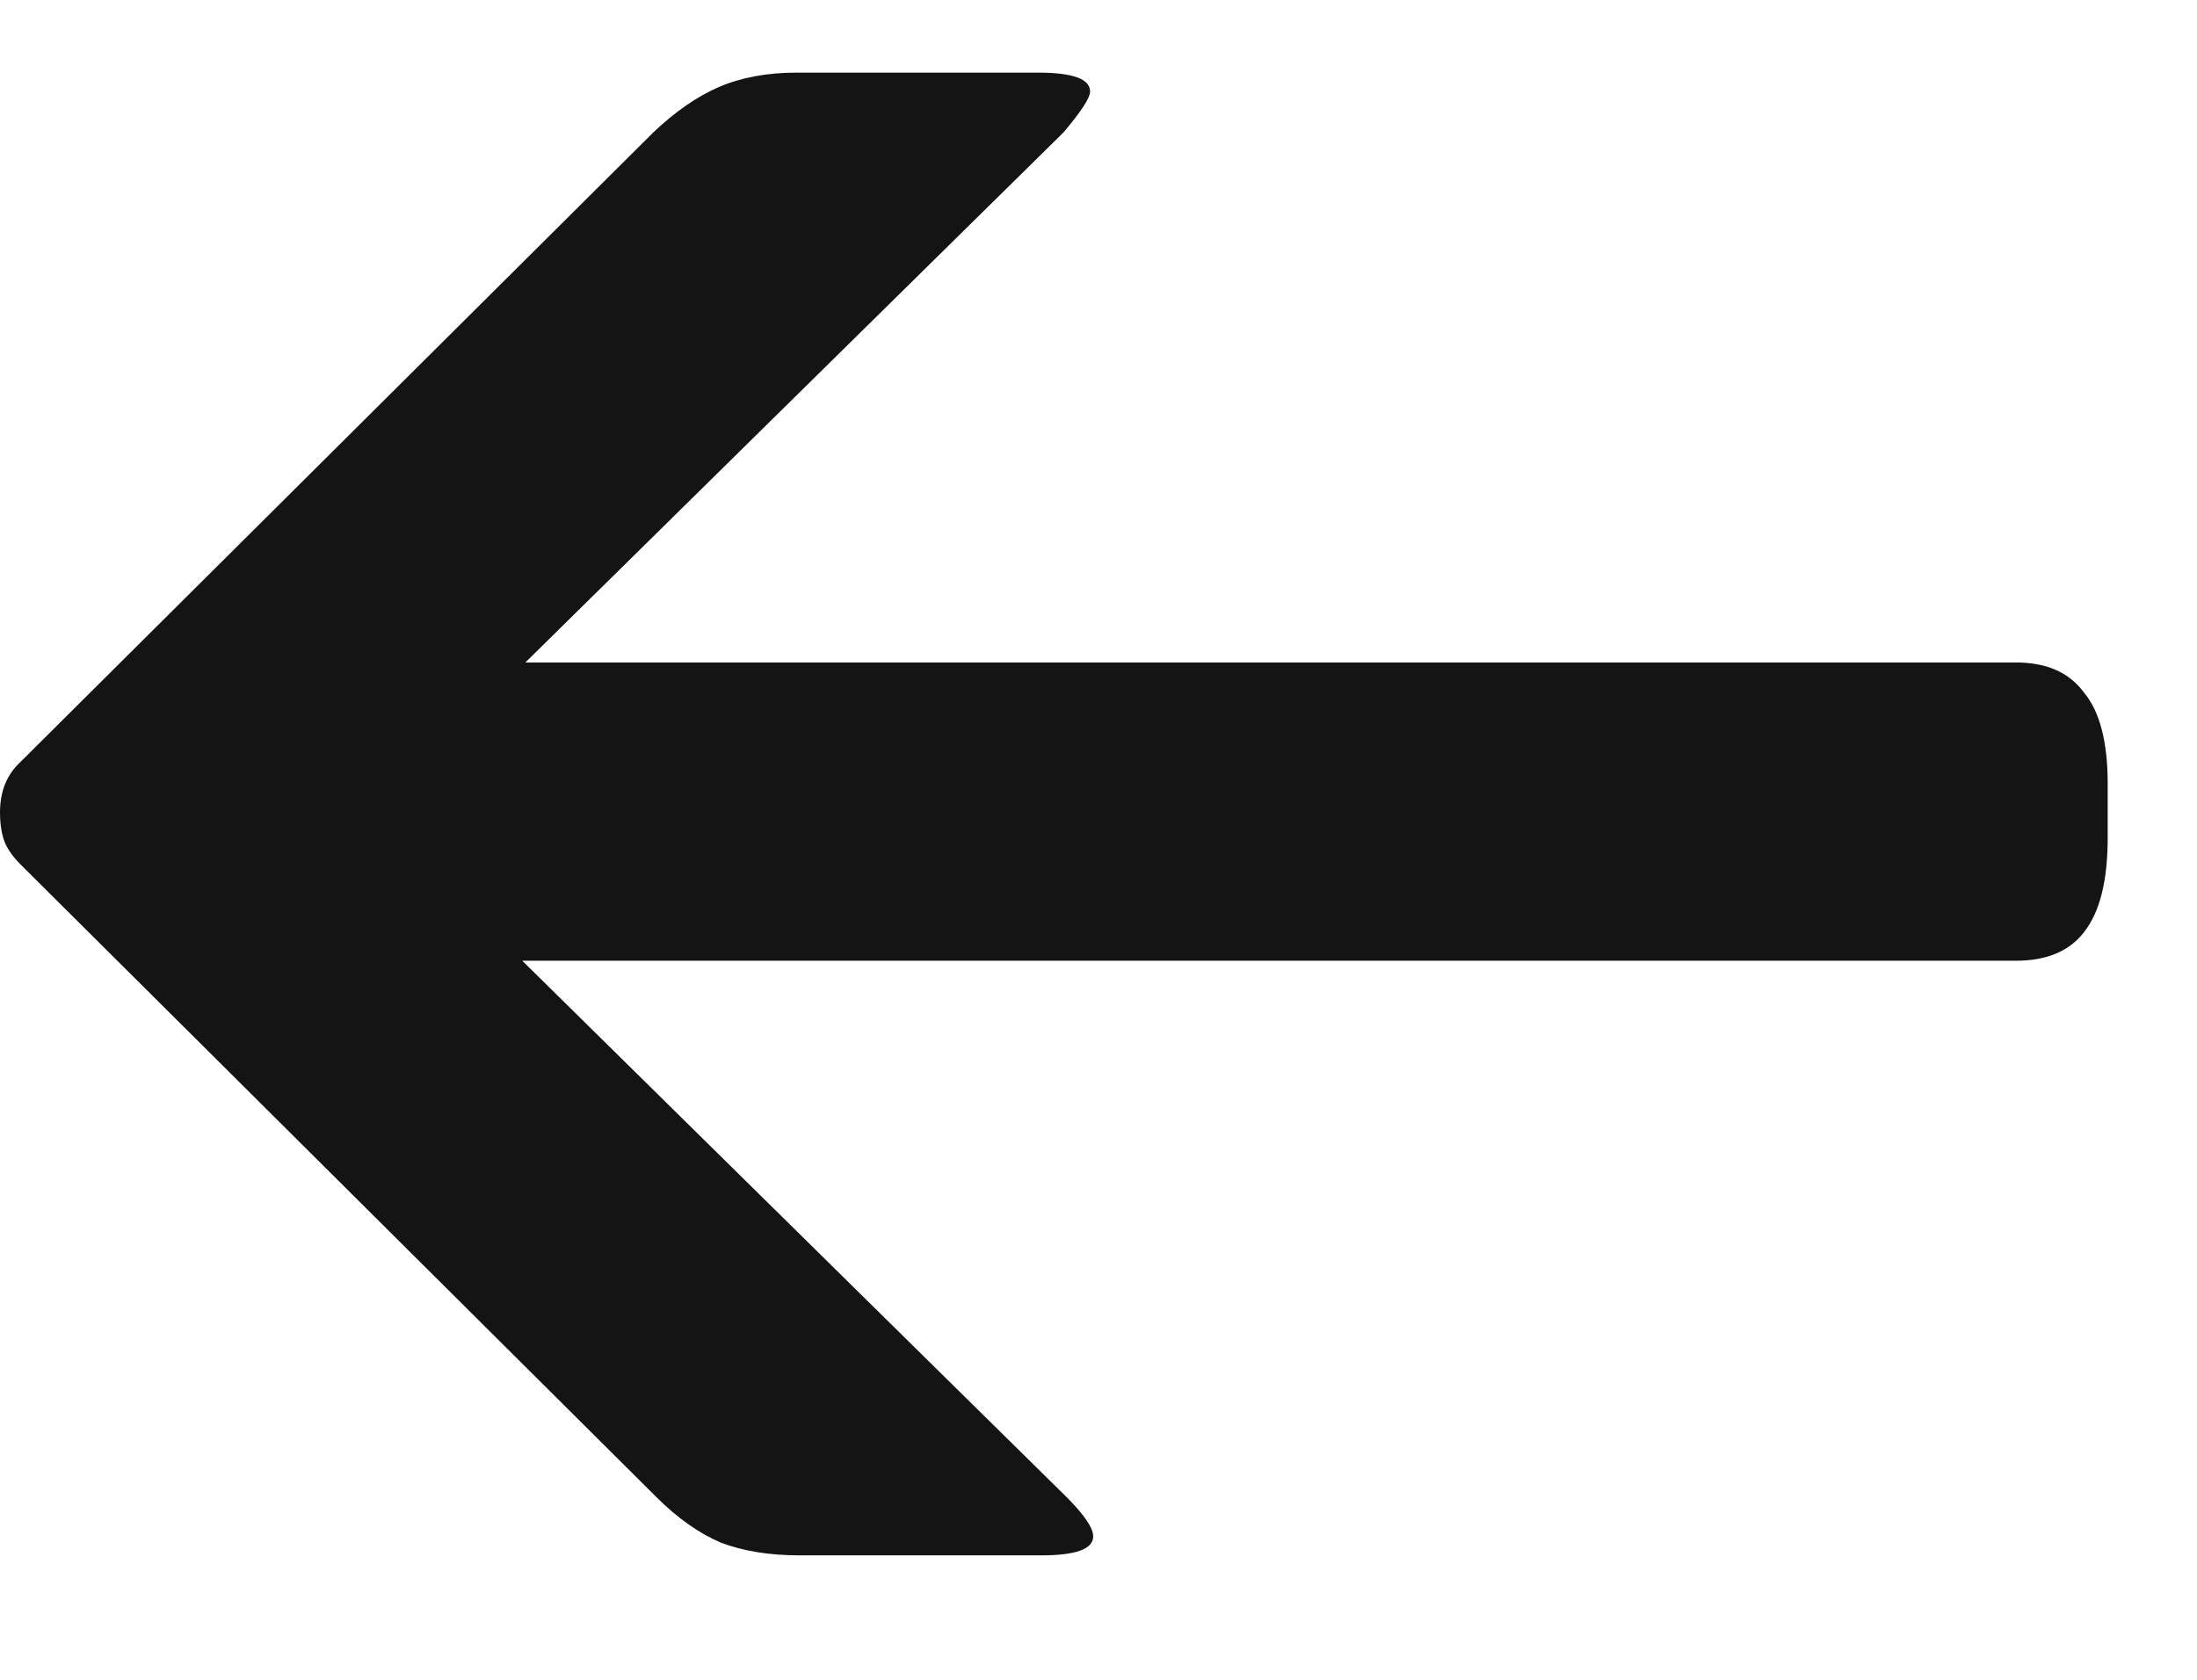 <svg width="17" height="13" viewBox="0 0 17 13" fill="none" xmlns="http://www.w3.org/2000/svg">
<path d="M6.189 12.037C5.953 12.037 5.75 12.004 5.579 11.939C5.408 11.866 5.241 11.748 5.078 11.585L0.159 6.69C0.102 6.633 0.061 6.576 0.037 6.519C0.012 6.454 0 6.377 0 6.287C0 6.124 0.053 5.994 0.159 5.896L5.054 1.026C5.225 0.863 5.396 0.745 5.566 0.672C5.737 0.599 5.937 0.562 6.165 0.562H8.032C8.301 0.562 8.435 0.611 8.435 0.708C8.435 0.757 8.366 0.863 8.228 1.026L4.065 5.127H15.601C15.837 5.127 16.012 5.205 16.125 5.359C16.248 5.506 16.309 5.742 16.309 6.067V6.482C16.309 6.816 16.248 7.06 16.125 7.215C16.012 7.361 15.837 7.435 15.601 7.435H4.041L8.252 11.585C8.39 11.723 8.459 11.825 8.459 11.89C8.459 11.988 8.325 12.037 8.057 12.037H6.189Z" fill="#141414"/>
</svg>
